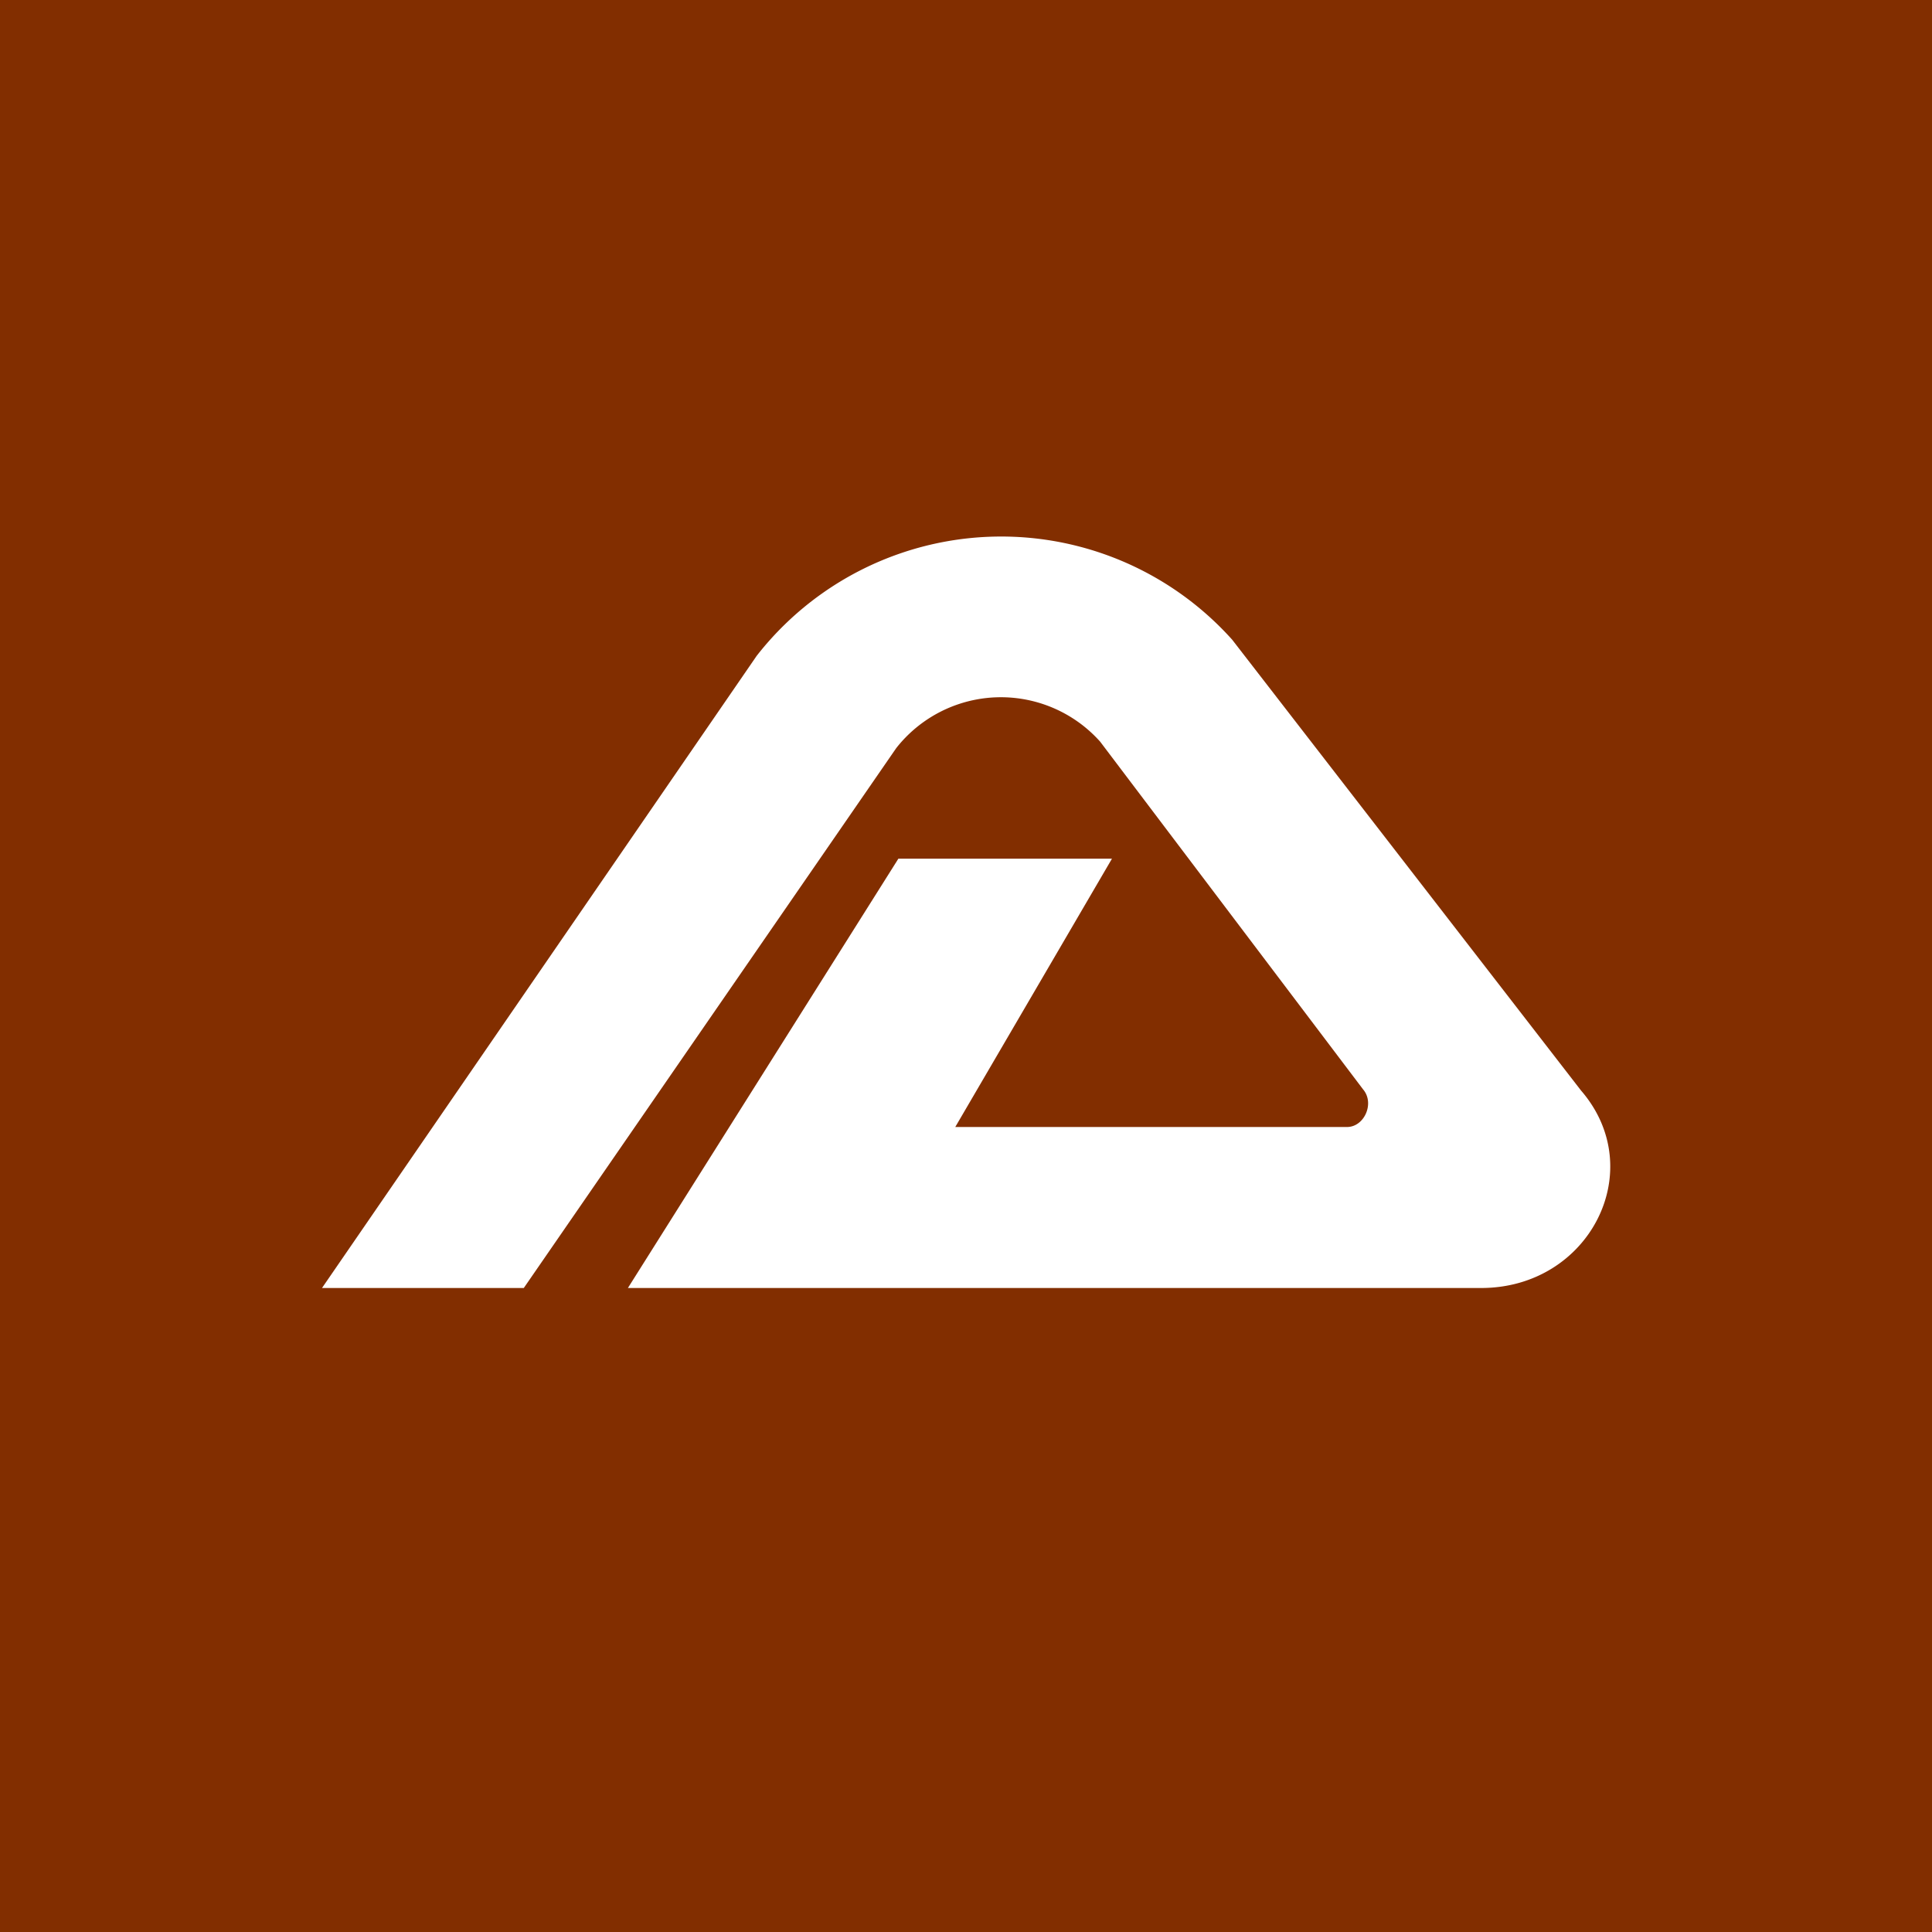 <!-- by TradingView --><svg width="18" height="18" viewBox="0 0 18 18" xmlns="http://www.w3.org/2000/svg"><path fill="#822E00" d="M0 0h18v18H0z"/><path d="M12.55 10.5c.16 0 .26-.22.15-.35l-2.45-3.24a1.24 1.24 0 0 0-1.9.06L4.88 12H3l4.05-5.89a2.89 2.89 0 0 1 4.43-.15l3.25 4.2c.64.74.08 1.84-.93 1.84H5.85l2.52-4h1.99L8.9 10.5h3.64Z" fill="#fff"/></svg>